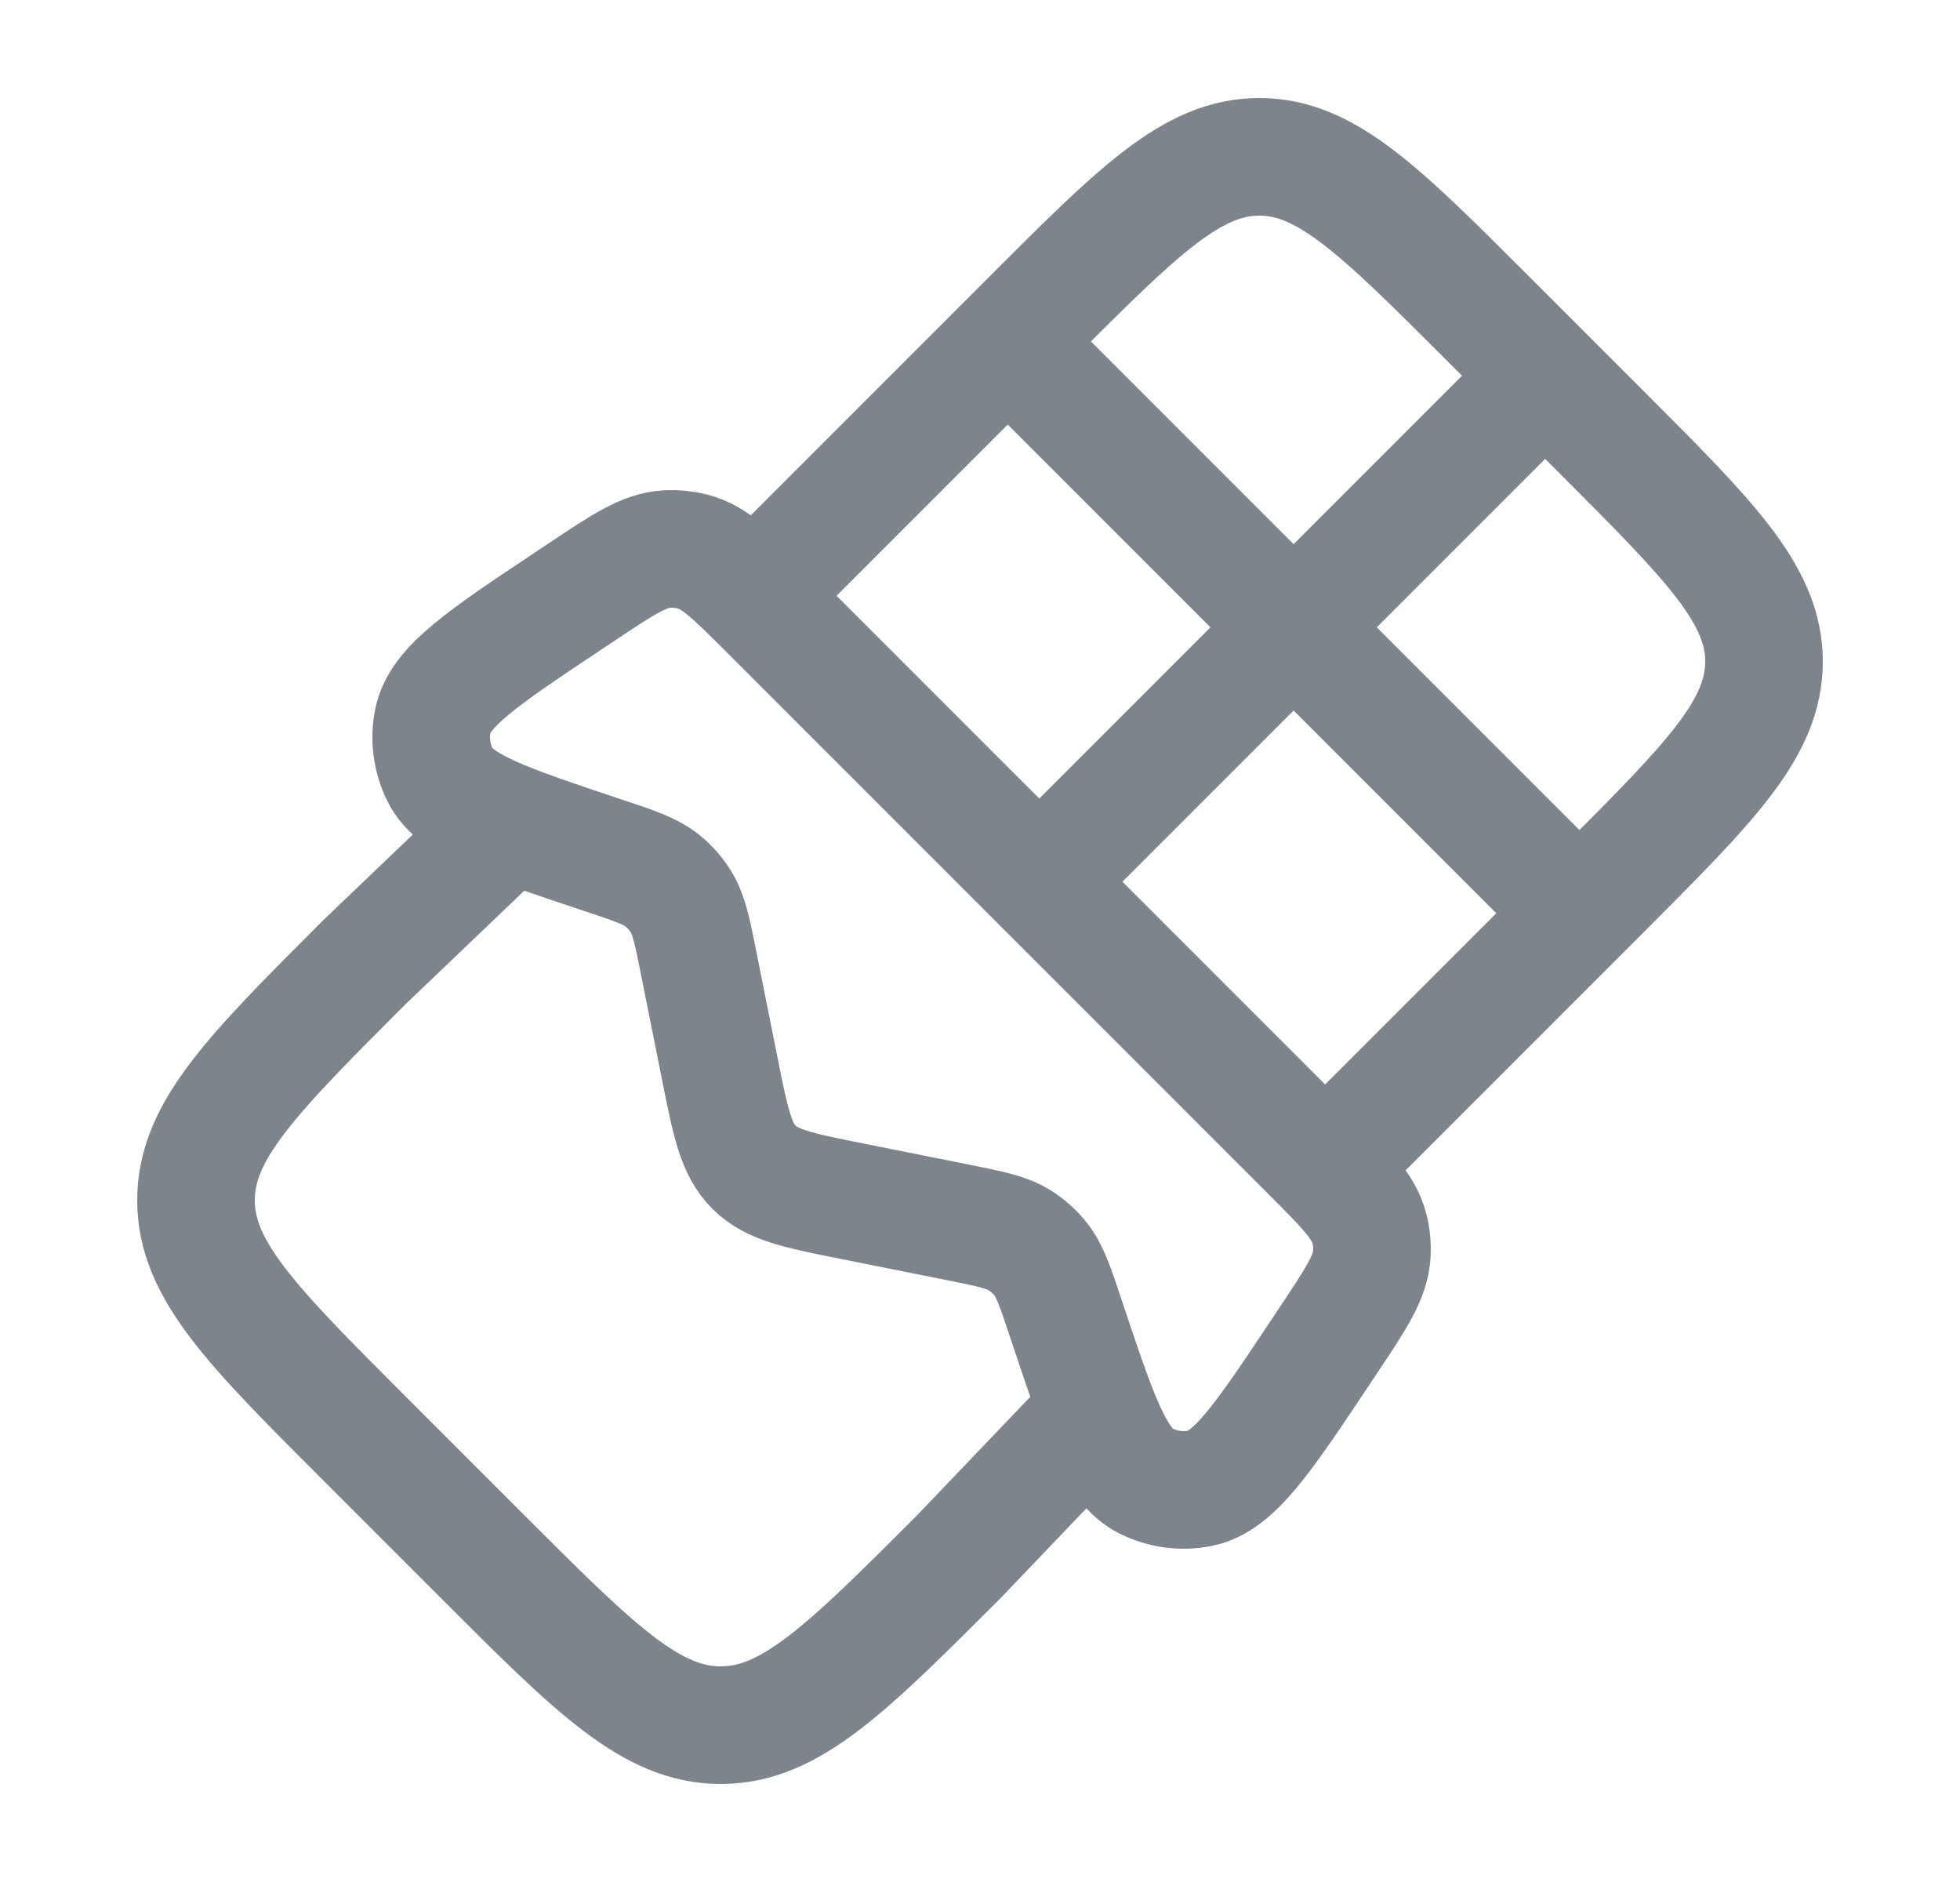 <svg width="25" height="24" viewBox="0 0 25 24" fill="none" xmlns="http://www.w3.org/2000/svg">
<path d="M16.701 14.689L9.811 7.799C9.349 7.337 9.118 7.106 8.833 7.033C8.728 7.007 8.62 6.996 8.511 7.001C8.217 7.017 7.945 7.198 7.402 7.561L7.262 7.654C6.159 8.389 5.608 8.756 5.521 9.192C5.474 9.426 5.507 9.669 5.613 9.883C5.812 10.28 6.441 10.489 7.698 10.909C8.102 11.043 8.304 11.111 8.459 11.239C8.545 11.31 8.619 11.394 8.679 11.488C8.787 11.658 8.829 11.867 8.912 12.284L9.182 13.634C9.318 14.314 9.386 14.654 9.616 14.884C9.846 15.114 10.186 15.182 10.866 15.318L12.216 15.588C12.633 15.671 12.842 15.713 13.012 15.821C13.106 15.881 13.19 15.955 13.261 16.041C13.389 16.196 13.457 16.398 13.591 16.802C14.011 18.059 14.22 18.688 14.617 18.887C14.831 18.993 15.074 19.026 15.308 18.979C15.743 18.892 16.111 18.341 16.846 17.238L16.939 17.098C17.302 16.555 17.483 16.282 17.498 15.989C17.504 15.88 17.494 15.772 17.467 15.667C17.394 15.382 17.163 15.151 16.701 14.689Z" stroke="#7D848B" stroke-width="1.5"/>
<path d="M14 18L12.226 19.856C10.796 21.285 10.081 22 9.193 22C8.305 22 7.59 21.285 6.161 19.856L4.644 18.339C3.215 16.91 2.5 16.195 2.5 15.307C2.5 14.419 3.215 13.704 4.644 12.274L6.5 10.5" stroke="#7D848B" stroke-width="1.5"/>
<path d="M9.5 7.708L13.146 4.062C14.521 2.687 15.208 2 16.063 2C16.917 2 17.604 2.687 18.979 4.062L20.438 5.521C21.812 6.896 22.5 7.583 22.5 8.437C22.5 9.292 21.812 9.979 20.438 11.354L16.792 15" stroke="#7D848B" stroke-width="1.5"/>
<path d="M20.1 4.4L12.9 11.6M12.5 4L20.5 12" stroke="#7D848B" stroke-width="1.5" stroke-linejoin="round"/>
</svg>
